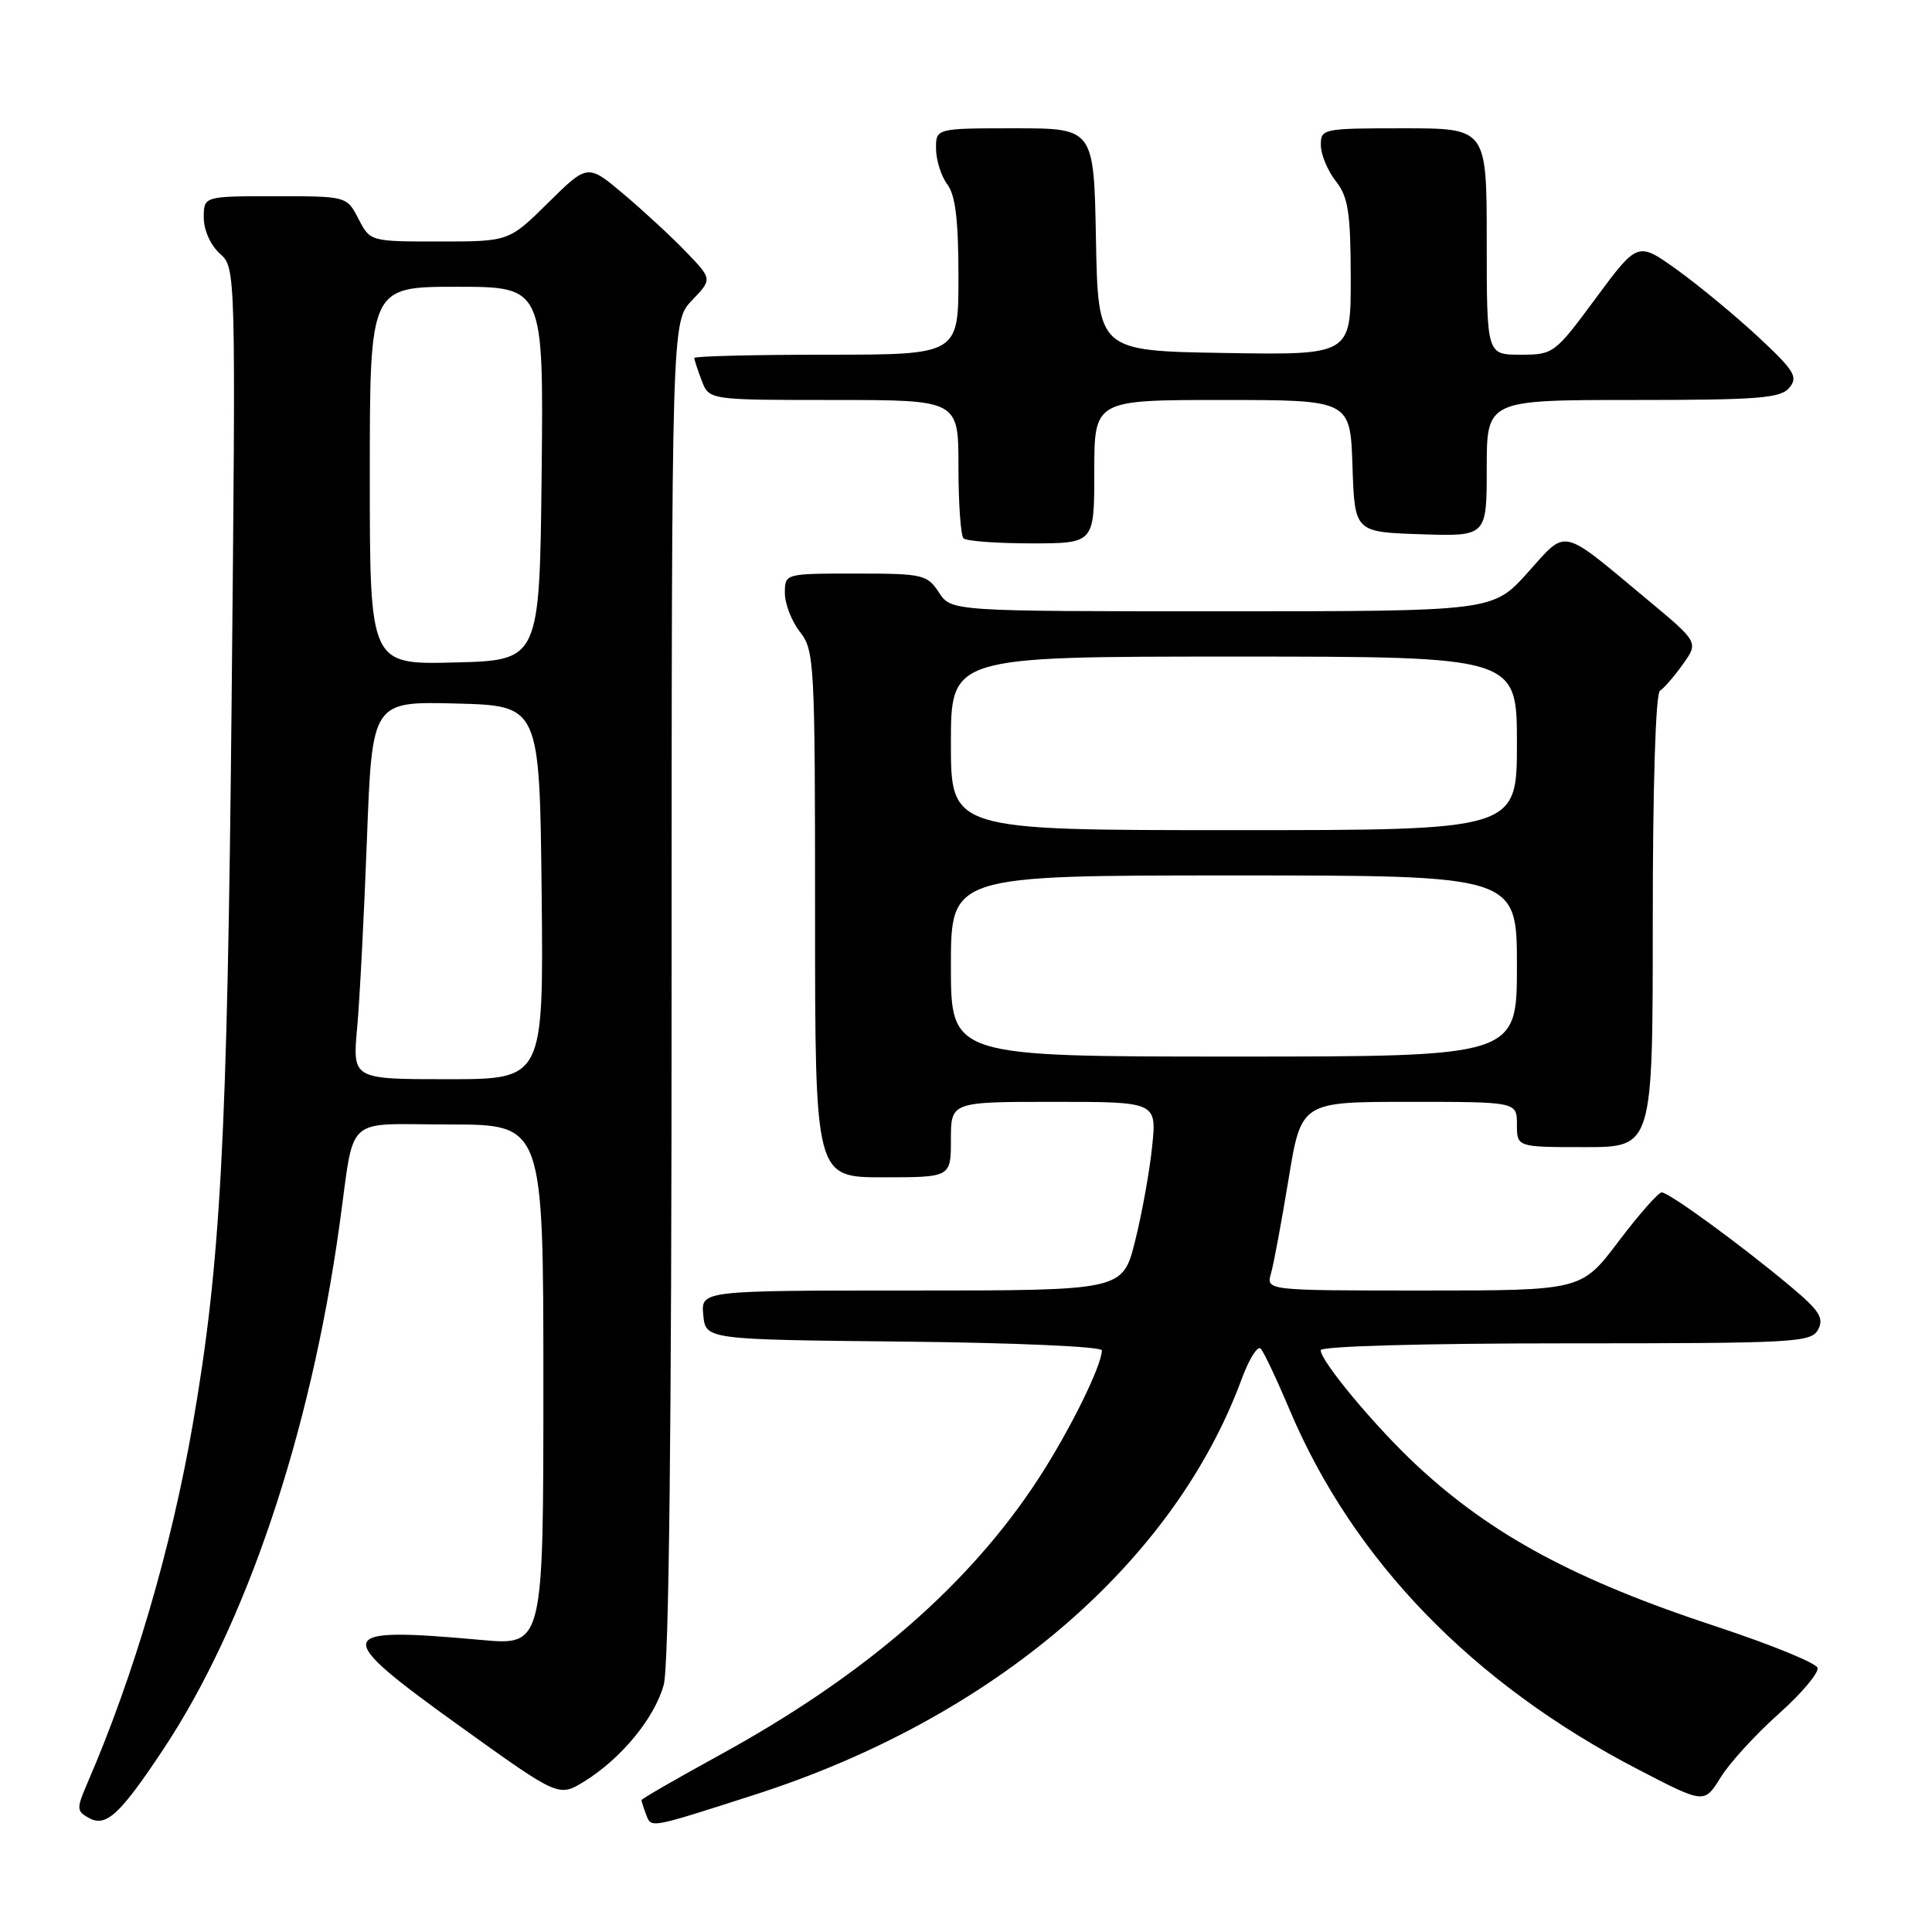 <?xml version="1.0" encoding="UTF-8" standalone="no"?>
<!DOCTYPE svg PUBLIC "-//W3C//DTD SVG 1.1//EN" "http://www.w3.org/Graphics/SVG/1.1/DTD/svg11.dtd" >
<svg xmlns="http://www.w3.org/2000/svg" xmlns:xlink="http://www.w3.org/1999/xlink" version="1.1" viewBox="0 0 256 256">
 <g >
 <path fill="currentColor"
d=" M 21.60 231.85 C 32.61 215.29 41.10 190.09 44.96 162.50 C 47.08 147.39 45.34 149.00 59.58 149.00 C 72.00 149.00 72.00 149.00 72.00 183.52 C 72.00 218.05 72.00 218.05 63.75 217.30 C 44.02 215.52 43.81 216.44 61.06 228.82 C 74.04 238.14 74.04 238.14 77.45 236.03 C 82.31 233.02 86.72 227.67 87.94 223.28 C 88.64 220.77 88.99 189.69 88.99 131.05 C 89.00 42.61 89.00 42.61 91.69 39.80 C 94.38 36.99 94.38 36.99 90.94 33.41 C 89.05 31.44 85.33 28.00 82.68 25.76 C 77.87 21.70 77.87 21.70 72.65 26.85 C 67.44 32.00 67.44 32.00 58.24 32.00 C 49.05 32.00 49.05 32.00 47.50 29.00 C 45.95 26.00 45.95 26.00 36.47 26.00 C 27.00 26.00 27.00 26.00 27.00 28.85 C 27.00 30.48 27.90 32.50 29.13 33.60 C 31.25 35.50 31.25 35.50 30.69 93.00 C 30.12 151.21 29.24 167.43 25.53 188.80 C 22.70 205.12 17.72 222.09 11.61 236.20 C 10.12 239.66 10.13 239.97 11.76 240.88 C 14.03 242.16 15.87 240.48 21.60 231.85 Z  M 100.00 237.81 C 131.54 227.68 155.52 207.21 164.54 182.70 C 165.51 180.07 166.64 178.27 167.05 178.70 C 167.46 179.14 169.16 182.73 170.83 186.69 C 179.27 206.73 195.15 223.12 217.17 234.52 C 225.83 239.01 225.83 239.01 227.99 235.52 C 229.17 233.60 232.64 229.81 235.68 227.10 C 238.73 224.38 241.04 221.63 240.83 220.99 C 240.61 220.34 234.59 217.89 227.44 215.53 C 208.79 209.40 197.67 203.42 187.76 194.20 C 182.29 189.12 175.00 180.38 175.00 178.91 C 175.00 178.38 188.62 178.00 207.46 178.00 C 237.92 178.00 239.99 177.89 240.91 176.17 C 241.72 174.65 241.08 173.65 237.21 170.42 C 230.65 164.93 221.15 158.00 220.18 158.00 C 219.74 158.00 217.16 160.93 214.46 164.50 C 209.55 171.00 209.55 171.00 188.66 171.00 C 167.77 171.00 167.77 171.00 168.41 168.75 C 168.77 167.51 169.81 161.89 170.74 156.25 C 172.42 146.00 172.42 146.00 186.71 146.00 C 201.00 146.00 201.00 146.00 201.00 149.00 C 201.00 152.00 201.00 152.00 210.00 152.00 C 219.00 152.00 219.00 152.00 219.00 122.06 C 219.00 104.15 219.38 91.88 219.95 91.53 C 220.48 91.20 221.84 89.63 222.99 88.02 C 225.07 85.10 225.07 85.10 218.28 79.45 C 206.62 69.74 207.72 69.99 202.41 75.89 C 197.81 81.00 197.81 81.00 161.93 81.00 C 126.05 81.00 126.05 81.00 124.41 78.50 C 122.85 76.13 122.29 76.00 113.38 76.00 C 104.00 76.00 104.00 76.00 104.00 78.59 C 104.00 80.02 104.90 82.33 106.00 83.73 C 107.91 86.16 108.00 87.78 108.00 121.13 C 108.00 156.00 108.00 156.00 117.00 156.00 C 126.00 156.00 126.00 156.00 126.00 151.00 C 126.00 146.00 126.00 146.00 139.64 146.00 C 153.28 146.00 153.28 146.00 152.66 151.97 C 152.32 155.26 151.30 160.88 150.40 164.47 C 148.76 171.00 148.76 171.00 120.82 171.00 C 92.87 171.00 92.87 171.00 93.19 174.25 C 93.50 177.50 93.50 177.50 119.75 177.77 C 134.45 177.92 146.00 178.43 146.00 178.93 C 146.00 180.93 141.77 189.50 137.68 195.81 C 128.49 209.97 114.62 222.01 95.25 232.61 C 89.61 235.70 85.00 238.36 85.00 238.53 C 85.00 238.70 85.28 239.56 85.62 240.45 C 86.31 242.26 85.96 242.32 100.00 237.81 Z  M 145.00 62.50 C 145.00 53.00 145.00 53.00 161.96 53.00 C 178.92 53.00 178.92 53.00 179.21 61.75 C 179.50 70.50 179.50 70.50 188.25 70.79 C 197.00 71.08 197.00 71.08 197.00 62.04 C 197.00 53.00 197.00 53.00 216.38 53.00 C 233.05 53.00 235.94 52.77 237.10 51.37 C 238.29 49.95 237.77 49.11 232.95 44.62 C 229.92 41.81 225.09 37.81 222.22 35.75 C 217.01 32.01 217.01 32.01 211.46 39.50 C 206.01 46.88 205.85 47.00 201.46 47.00 C 197.00 47.00 197.00 47.00 197.00 32.00 C 197.00 17.00 197.00 17.00 186.00 17.00 C 175.25 17.00 175.00 17.05 175.02 19.25 C 175.03 20.49 175.92 22.62 177.00 24.00 C 178.65 26.11 178.96 28.12 178.98 36.77 C 179.00 47.05 179.00 47.05 162.25 46.77 C 145.50 46.50 145.50 46.50 145.22 31.75 C 144.95 17.00 144.95 17.00 134.47 17.00 C 124.00 17.00 124.00 17.00 124.03 19.75 C 124.05 21.26 124.72 23.37 125.53 24.44 C 126.60 25.86 127.00 29.18 127.00 36.69 C 127.00 47.00 127.00 47.00 109.50 47.00 C 99.88 47.00 92.00 47.20 92.00 47.43 C 92.00 47.67 92.44 49.02 92.98 50.43 C 93.95 53.00 93.95 53.00 110.48 53.00 C 127.00 53.00 127.00 53.00 127.00 61.83 C 127.00 66.69 127.30 70.97 127.67 71.33 C 128.03 71.70 132.08 72.00 136.67 72.00 C 145.00 72.00 145.00 72.00 145.00 62.50 Z  M 47.32 136.25 C 47.66 132.54 48.24 121.27 48.62 111.22 C 49.31 92.94 49.31 92.94 60.40 93.22 C 71.50 93.50 71.50 93.50 71.77 118.25 C 72.03 143.00 72.03 143.00 59.37 143.00 C 46.71 143.00 46.71 143.00 47.32 136.25 Z  M 49.00 63.03 C 49.00 38.00 49.00 38.00 60.52 38.00 C 72.03 38.00 72.03 38.00 71.77 62.75 C 71.50 87.50 71.50 87.50 60.25 87.78 C 49.00 88.07 49.00 88.07 49.00 63.03 Z  M 126.00 128.00 C 126.00 116.00 126.00 116.00 163.50 116.00 C 201.00 116.00 201.00 116.00 201.00 128.00 C 201.00 140.00 201.00 140.00 163.50 140.00 C 126.00 140.00 126.00 140.00 126.00 128.00 Z  M 126.00 98.50 C 126.00 87.00 126.00 87.00 163.50 87.00 C 201.00 87.00 201.00 87.00 201.00 98.50 C 201.00 110.00 201.00 110.00 163.50 110.00 C 126.00 110.00 126.00 110.00 126.00 98.50 Z "/>
</g>
</svg>